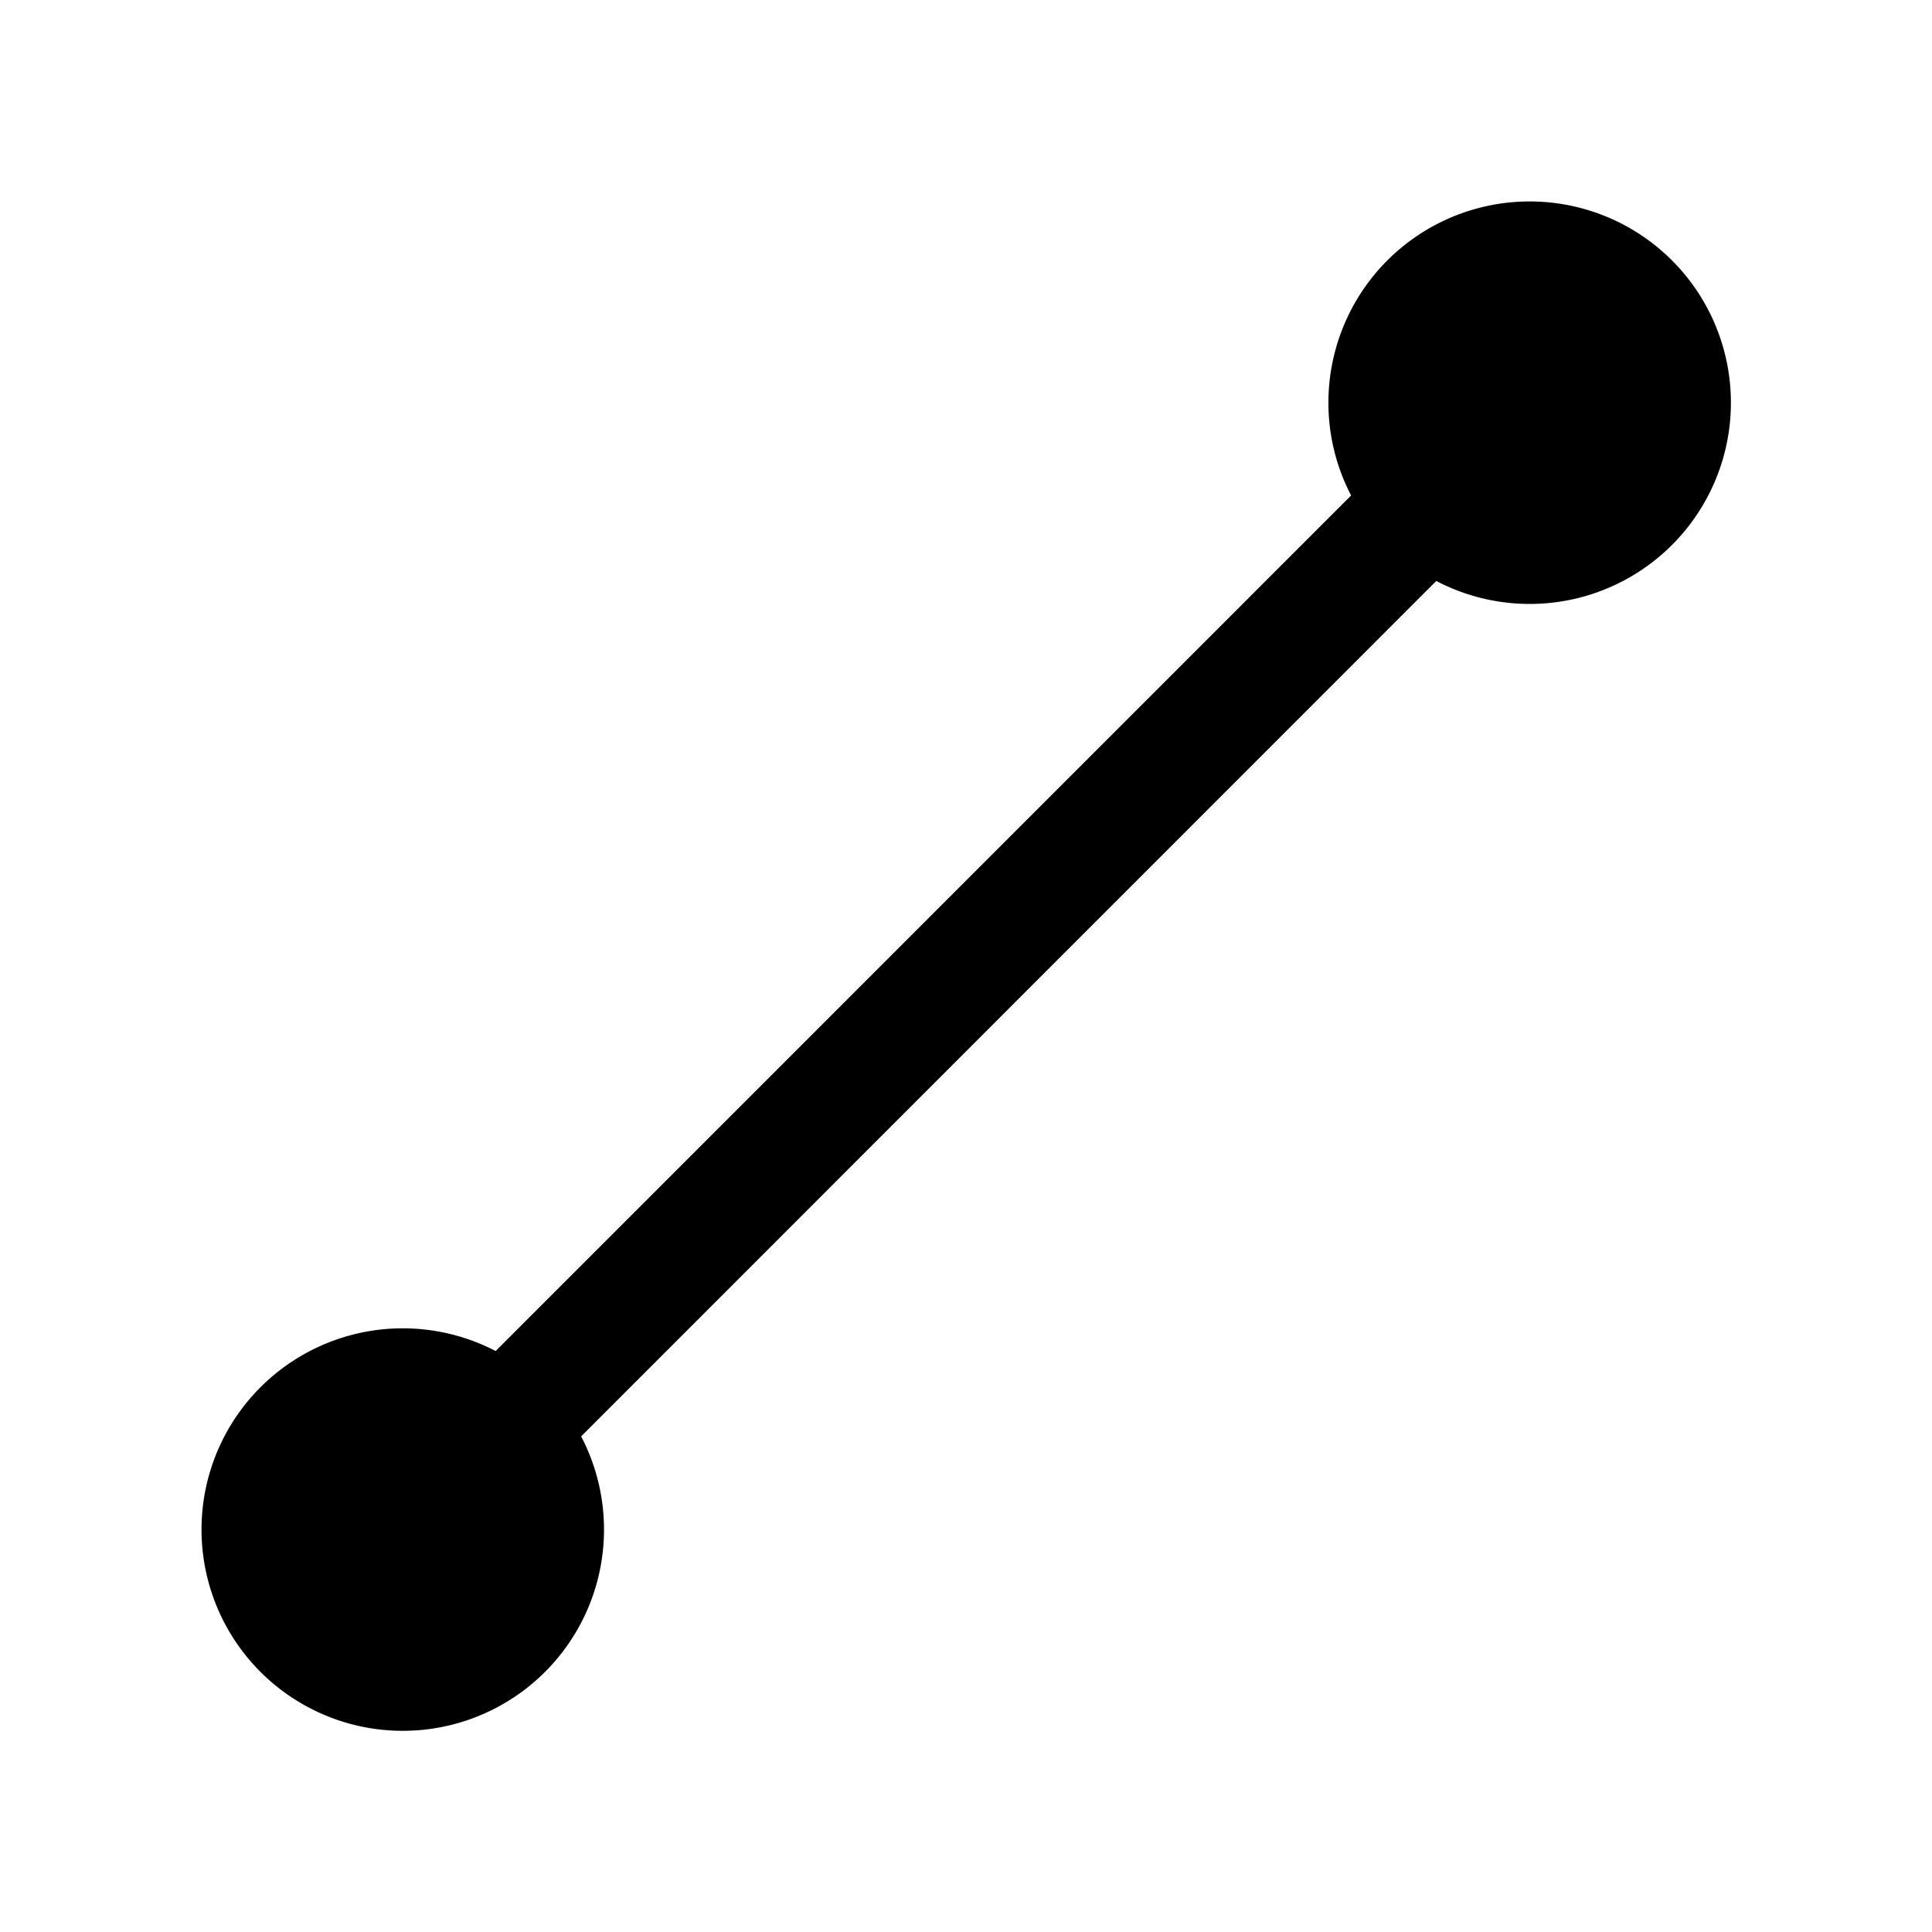<svg width="24" height="24" viewBox="0 0 24 24" fill="none" xmlns="http://www.w3.org/2000/svg"><path fill-rule="evenodd" clip-rule="evenodd" d="M16.502 5.002a2.5 2.5 0 111.34 2.215L7.219 17.843a2.5 2.5 0 11-1.062-1.06L16.784 6.155a2.49 2.49 0 01-.282-1.153z" fill="currentColor"/></svg>
